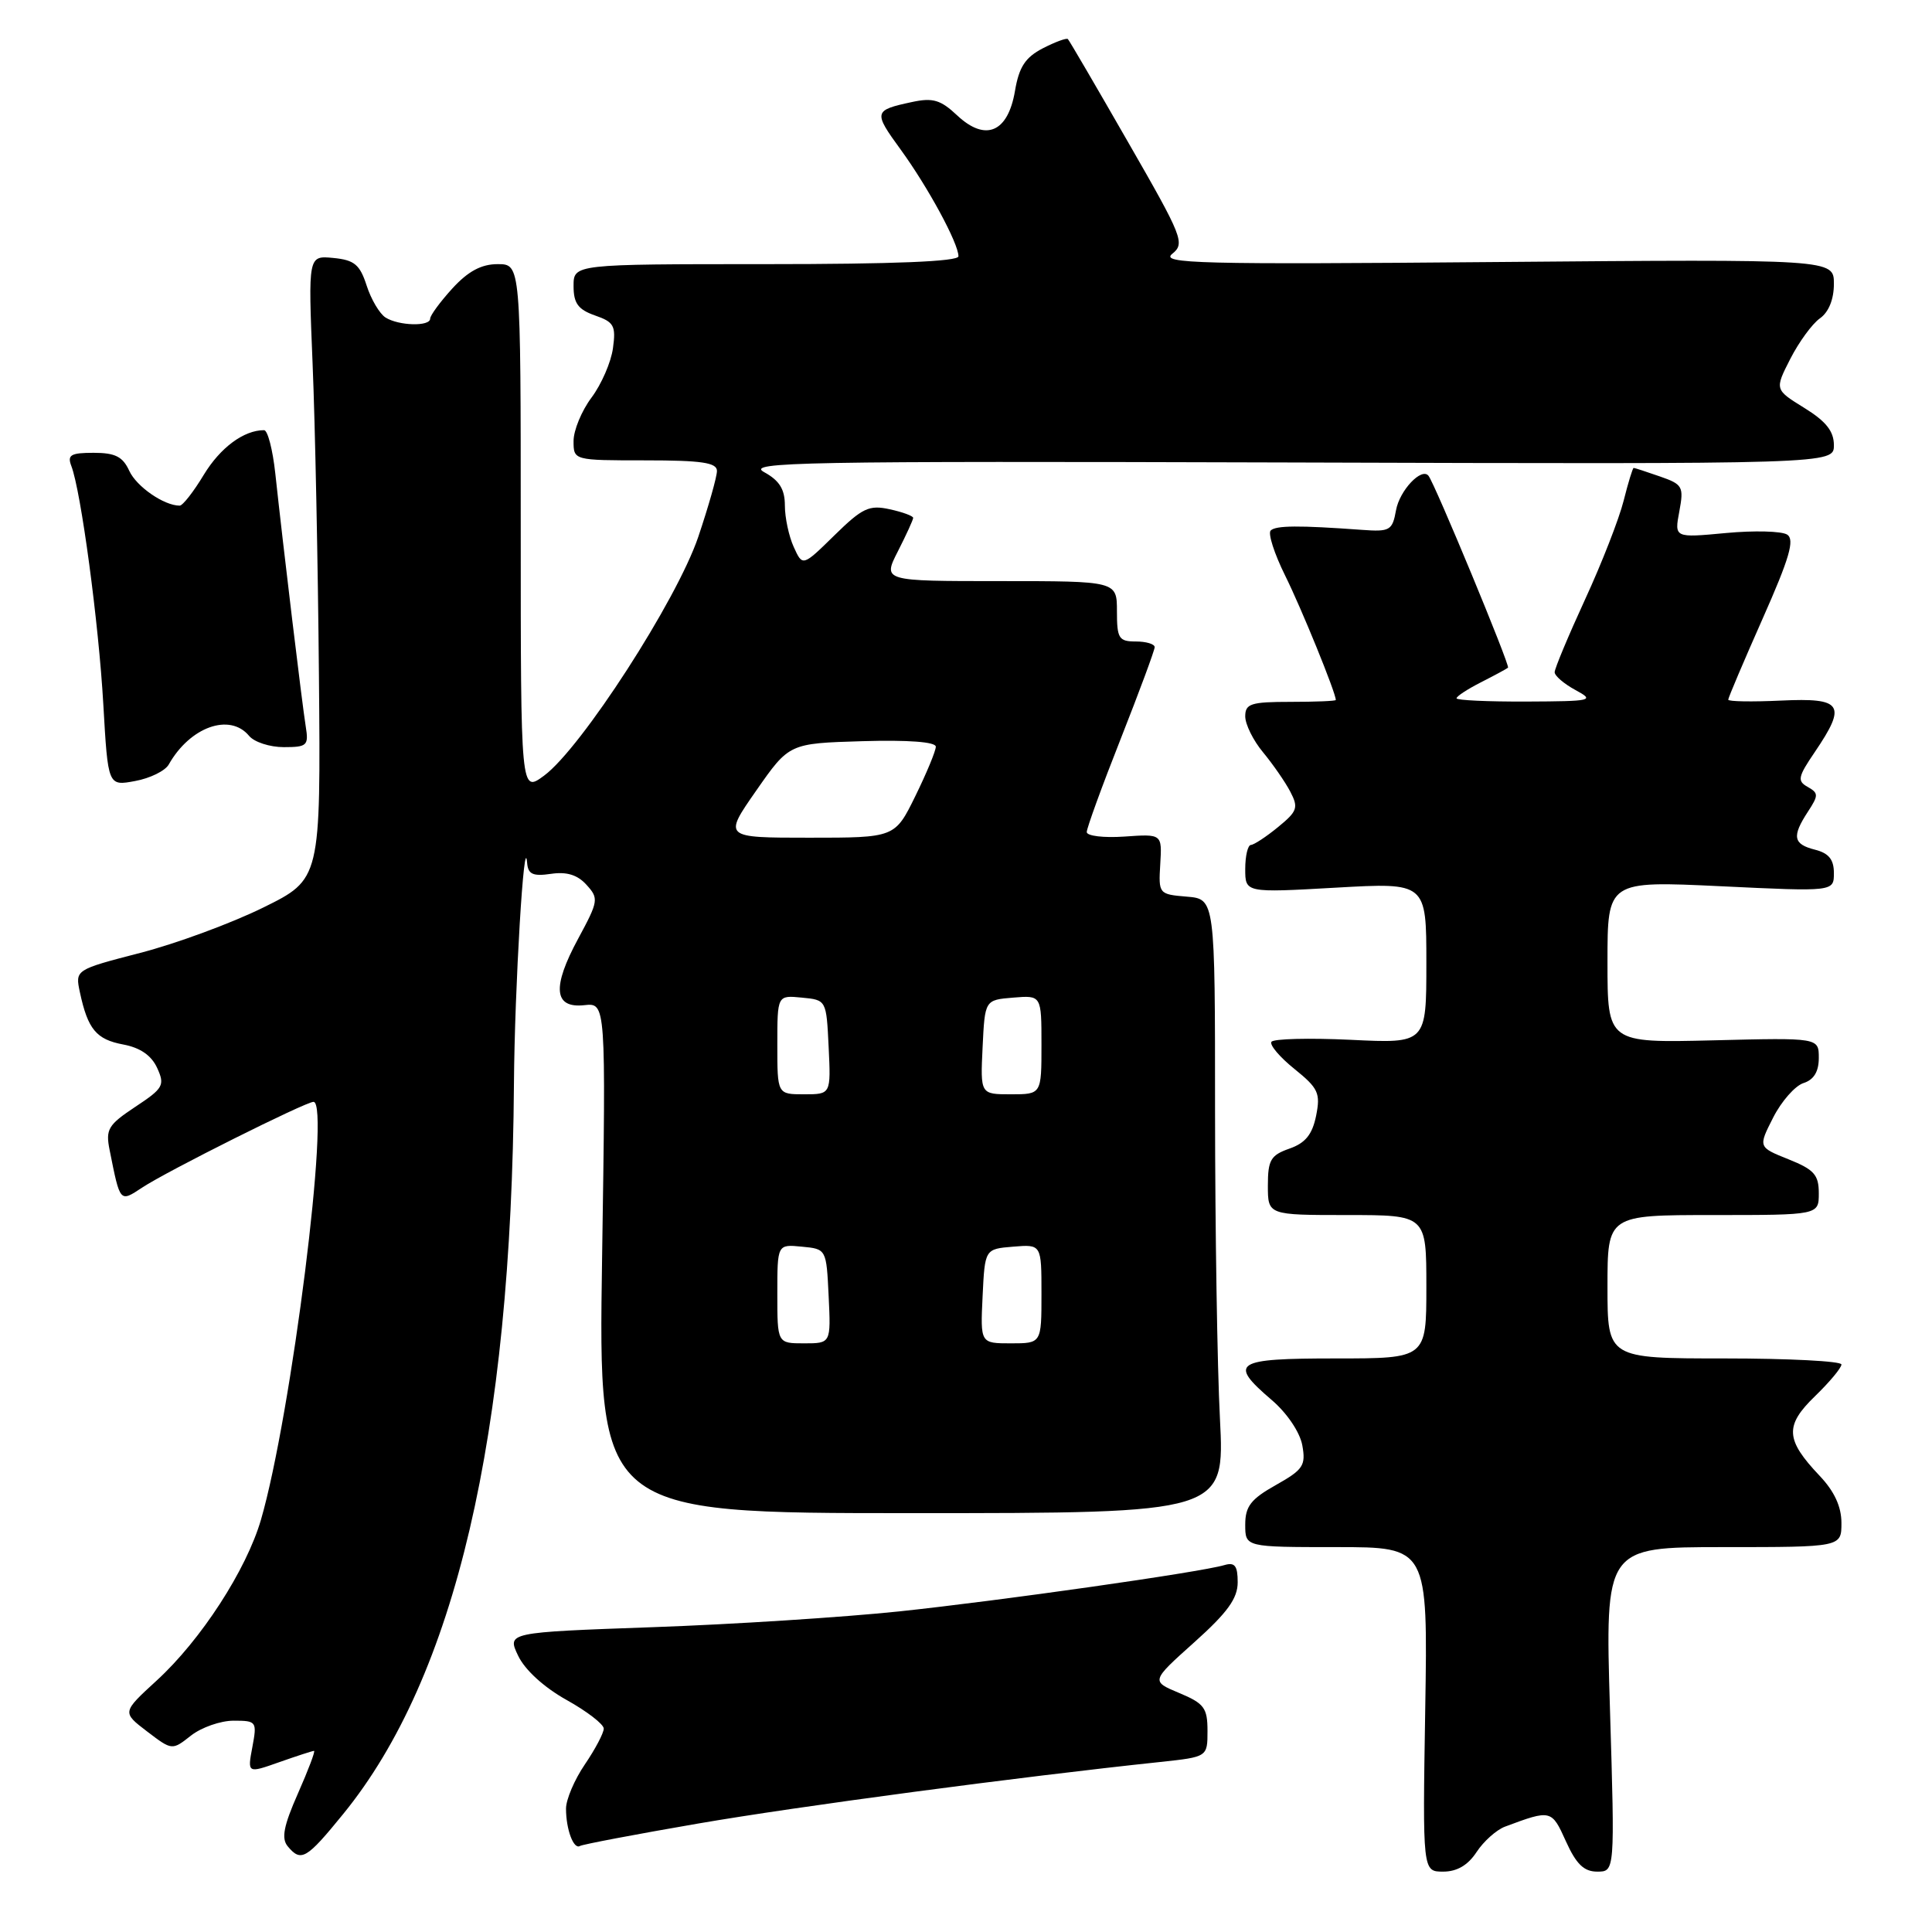 <?xml version="1.0" encoding="UTF-8" standalone="no"?>
<!DOCTYPE svg PUBLIC "-//W3C//DTD SVG 1.1//EN" "http://www.w3.org/Graphics/SVG/1.1/DTD/svg11.dtd" >
<svg xmlns="http://www.w3.org/2000/svg" xmlns:xlink="http://www.w3.org/1999/xlink" version="1.1" viewBox="0 0 256 256">
 <g >
 <path fill="currentColor"
d=" M 195.65 245.41 C 196.59 243.98 198.28 242.47 199.42 242.04 C 205.52 239.76 205.60 239.78 207.49 243.98 C 208.86 247.01 209.88 248.00 211.64 248.00 C 213.98 248.00 213.98 248.00 213.33 226.50 C 212.68 205.00 212.68 205.00 228.34 205.00 C 244.00 205.00 244.00 205.00 244.00 201.80 C 244.00 199.64 243.06 197.60 241.11 195.55 C 236.57 190.76 236.46 188.91 240.50 185.00 C 242.42 183.14 244.00 181.25 244.00 180.80 C 244.00 180.36 237.03 180.00 228.50 180.00 C 213.00 180.00 213.00 180.00 213.00 170.50 C 213.00 161.00 213.00 161.00 227.00 161.00 C 241.00 161.00 241.00 161.00 241.00 158.11 C 241.00 155.67 240.38 154.97 236.98 153.61 C 232.96 152.00 232.96 152.00 234.96 148.07 C 236.06 145.91 237.87 143.86 238.98 143.51 C 240.35 143.07 241.00 141.99 241.00 140.18 C 241.00 137.50 241.00 137.50 227.00 137.85 C 213.00 138.19 213.00 138.19 213.00 127.46 C 213.00 116.72 213.00 116.72 228.00 117.43 C 243.00 118.15 243.00 118.15 243.00 115.68 C 243.00 113.89 242.32 113.05 240.50 112.59 C 237.60 111.86 237.41 110.84 239.56 107.55 C 240.98 105.38 240.97 105.09 239.53 104.27 C 238.12 103.49 238.23 102.94 240.47 99.65 C 244.74 93.35 244.14 92.45 236.00 92.83 C 232.15 93.01 229.00 92.96 229.00 92.71 C 229.00 92.46 231.05 87.63 233.56 81.97 C 237.12 73.95 237.83 71.50 236.81 70.84 C 236.09 70.37 232.43 70.28 228.68 70.63 C 221.86 71.27 221.86 71.27 222.52 67.76 C 223.13 64.48 222.97 64.18 219.94 63.13 C 218.16 62.51 216.60 62.00 216.47 62.00 C 216.34 62.00 215.74 63.96 215.14 66.35 C 214.54 68.74 212.24 74.64 210.02 79.45 C 207.81 84.26 206.00 88.59 206.00 89.07 C 206.00 89.55 207.24 90.61 208.75 91.43 C 211.36 92.84 211.02 92.92 202.25 92.96 C 197.16 92.98 193.00 92.79 193.00 92.53 C 193.00 92.26 194.46 91.31 196.25 90.40 C 198.04 89.49 199.65 88.62 199.82 88.47 C 200.12 88.21 190.12 64.07 189.28 63.04 C 188.36 61.90 185.45 64.99 184.98 67.61 C 184.50 70.29 184.17 70.48 180.48 70.21 C 172.09 69.60 169.05 69.62 168.37 70.30 C 167.99 70.68 168.85 73.36 170.28 76.25 C 172.42 80.55 177.00 91.79 177.00 92.75 C 177.00 92.89 174.30 93.00 171.00 93.00 C 165.75 93.00 165.00 93.24 165.00 94.92 C 165.00 95.98 166.06 98.12 167.35 99.67 C 168.64 101.23 170.27 103.57 170.96 104.88 C 172.08 107.02 171.92 107.49 169.35 109.59 C 167.78 110.88 166.16 111.94 165.75 111.96 C 165.34 111.98 165.00 113.42 165.00 115.15 C 165.00 118.30 165.00 118.30 177.00 117.62 C 189.00 116.94 189.00 116.94 189.00 127.61 C 189.00 138.27 189.00 138.27 178.97 137.78 C 173.45 137.52 168.72 137.64 168.47 138.05 C 168.21 138.47 169.59 140.09 171.53 141.65 C 174.69 144.20 174.99 144.85 174.39 147.85 C 173.88 150.34 172.97 151.46 170.85 152.20 C 168.37 153.07 168.00 153.71 168.00 157.10 C 168.00 161.00 168.00 161.00 178.50 161.00 C 189.00 161.00 189.00 161.00 189.00 170.50 C 189.00 180.00 189.00 180.00 177.00 180.00 C 163.55 180.00 162.71 180.54 168.50 185.50 C 170.53 187.23 172.24 189.77 172.56 191.50 C 173.05 194.19 172.68 194.74 169.05 196.78 C 165.74 198.64 165.00 199.60 165.00 202.03 C 165.00 205.00 165.00 205.00 177.10 205.00 C 189.20 205.00 189.20 205.00 188.85 226.50 C 188.50 248.00 188.50 248.00 191.23 248.00 C 193.06 248.00 194.51 247.15 195.65 245.41 Z  M 45.48 240.36 C 60.32 222.15 67.77 190.26 68.10 143.60 C 68.19 130.94 69.46 109.69 69.85 114.36 C 69.97 115.84 70.62 116.14 73.00 115.79 C 75.09 115.48 76.53 115.92 77.72 117.25 C 79.36 119.05 79.30 119.40 76.61 124.38 C 73.12 130.83 73.38 133.63 77.43 133.19 C 80.29 132.88 80.29 132.88 79.78 166.69 C 79.27 200.50 79.27 200.50 120.78 200.50 C 162.28 200.50 162.28 200.50 161.65 188.00 C 161.29 181.12 161.01 162.81 161.00 147.31 C 161.00 119.12 161.00 119.12 157.25 118.81 C 153.55 118.50 153.50 118.45 153.74 114.50 C 153.98 110.50 153.98 110.50 148.99 110.85 C 146.25 111.04 144.00 110.77 144.00 110.25 C 144.00 109.73 146.02 104.17 148.50 97.90 C 150.97 91.63 153.00 86.16 153.00 85.75 C 153.00 85.34 151.88 85.00 150.50 85.00 C 148.25 85.00 148.00 84.60 148.00 81.00 C 148.00 77.00 148.00 77.00 132.48 77.00 C 116.96 77.00 116.96 77.00 118.98 73.04 C 120.09 70.86 121.00 68.87 121.00 68.62 C 121.00 68.37 119.60 67.85 117.89 67.48 C 115.17 66.88 114.27 67.30 110.57 70.93 C 106.35 75.07 106.35 75.07 105.18 72.49 C 104.53 71.07 104.00 68.59 104.00 66.98 C 104.00 64.83 103.28 63.67 101.25 62.56 C 98.79 61.22 106.07 61.09 170.75 61.28 C 243.00 61.50 243.00 61.50 243.00 58.99 C 243.00 57.14 241.96 55.83 239.08 54.05 C 235.15 51.62 235.15 51.62 237.22 47.56 C 238.36 45.33 240.12 42.91 241.14 42.19 C 242.31 41.37 243.00 39.67 243.00 37.61 C 243.00 34.34 243.00 34.34 198.25 34.72 C 158.83 35.06 153.72 34.93 155.32 33.64 C 157.05 32.25 156.73 31.45 149.48 18.84 C 145.27 11.50 141.68 5.35 141.50 5.18 C 141.33 5.00 139.84 5.55 138.18 6.40 C 135.85 7.61 135.03 8.87 134.49 12.05 C 133.56 17.55 130.59 18.81 126.84 15.30 C 124.64 13.23 123.61 12.92 120.84 13.52 C 115.75 14.61 115.70 14.82 119.35 19.83 C 122.97 24.81 127.00 32.24 127.00 33.96 C 127.00 34.65 118.48 35.00 101.50 35.00 C 76.00 35.00 76.00 35.00 76.00 37.90 C 76.00 40.19 76.60 41.01 78.84 41.80 C 81.36 42.67 81.63 43.17 81.22 46.14 C 80.97 47.99 79.69 50.93 78.38 52.68 C 77.07 54.43 76.00 57.02 76.00 58.43 C 76.00 61.00 76.00 61.00 85.50 61.00 C 92.99 61.00 95.00 61.30 95.00 62.40 C 95.00 63.18 93.88 67.11 92.52 71.15 C 89.68 79.54 77.01 99.15 72.09 102.78 C 69.00 105.06 69.00 105.06 69.00 70.03 C 69.00 35.00 69.00 35.00 65.94 35.00 C 63.78 35.00 62.03 35.94 59.94 38.22 C 58.32 40.00 57.00 41.80 57.00 42.22 C 57.00 43.29 52.83 43.18 51.08 42.07 C 50.30 41.57 49.17 39.67 48.58 37.83 C 47.68 35.05 46.95 34.45 44.16 34.18 C 40.83 33.86 40.83 33.86 41.42 48.18 C 41.75 56.06 42.13 74.65 42.26 89.50 C 42.50 116.50 42.50 116.50 34.87 120.26 C 30.67 122.33 23.35 125.03 18.59 126.26 C 9.95 128.50 9.95 128.50 10.59 131.50 C 11.64 136.39 12.76 137.73 16.32 138.40 C 18.58 138.82 20.07 139.85 20.83 141.52 C 21.87 143.80 21.64 144.21 17.93 146.66 C 14.32 149.06 13.97 149.63 14.53 152.41 C 15.93 159.41 15.86 159.32 18.84 157.36 C 22.09 155.20 40.50 146.00 41.54 146.00 C 43.82 146.00 38.60 187.55 34.58 201.37 C 32.64 208.03 26.62 217.32 20.75 222.69 C 16.17 226.89 16.17 226.89 19.48 229.42 C 22.80 231.95 22.80 231.95 25.31 229.97 C 26.69 228.89 29.23 228.00 30.95 228.00 C 34.00 228.00 34.07 228.11 33.44 231.49 C 32.78 234.99 32.78 234.99 37.02 233.49 C 39.35 232.67 41.41 232.00 41.61 232.00 C 41.81 232.00 40.85 234.54 39.48 237.64 C 37.58 241.94 37.26 243.60 38.12 244.64 C 39.89 246.77 40.59 246.37 45.48 240.36 Z  M 92.50 241.63 C 105.65 239.36 135.01 235.45 153.75 233.47 C 160.00 232.80 160.00 232.80 160.00 229.35 C 160.00 226.31 159.56 225.71 156.25 224.33 C 152.50 222.76 152.50 222.76 158.25 217.61 C 162.65 213.67 164.00 211.80 164.00 209.66 C 164.00 207.47 163.62 206.98 162.25 207.38 C 159.02 208.34 132.63 212.09 119.14 213.52 C 111.79 214.29 97.09 215.24 86.48 215.61 C 67.18 216.30 67.18 216.30 68.66 219.40 C 69.55 221.27 72.09 223.59 75.07 225.25 C 77.78 226.76 80.00 228.47 80.00 229.05 C 80.00 229.63 78.88 231.76 77.50 233.79 C 76.12 235.81 75.00 238.45 75.00 239.65 C 75.00 242.41 76.01 245.11 76.85 244.60 C 77.21 244.39 84.25 243.05 92.50 241.63 Z  M 22.36 101.30 C 25.18 96.31 30.45 94.43 33.00 97.50 C 33.68 98.33 35.75 99.00 37.60 99.00 C 40.70 99.00 40.92 98.79 40.51 96.25 C 40.04 93.35 37.53 72.50 36.48 62.75 C 36.14 59.59 35.47 57.00 34.99 57.00 C 32.31 57.00 29.20 59.30 27.01 62.90 C 25.65 65.16 24.21 67.00 23.81 67.00 C 21.73 67.00 18.09 64.48 17.13 62.39 C 16.27 60.51 15.27 60.00 12.41 60.00 C 9.38 60.00 8.89 60.28 9.45 61.74 C 10.73 65.06 13.08 82.56 13.69 93.33 C 14.31 104.16 14.31 104.16 17.90 103.49 C 19.88 103.13 21.89 102.14 22.36 101.30 Z  M 103.00 171.44 C 103.00 164.87 103.00 164.87 106.25 165.19 C 109.50 165.50 109.50 165.50 109.80 171.75 C 110.10 178.00 110.10 178.00 106.55 178.00 C 103.00 178.00 103.00 178.00 103.00 171.44 Z  M 130.20 171.75 C 130.50 165.50 130.50 165.50 134.25 165.19 C 138.00 164.88 138.00 164.88 138.00 171.44 C 138.00 178.00 138.00 178.00 133.95 178.00 C 129.90 178.00 129.90 178.00 130.20 171.75 Z  M 103.00 138.44 C 103.00 131.87 103.00 131.87 106.25 132.19 C 109.50 132.50 109.50 132.50 109.80 138.75 C 110.10 145.00 110.10 145.00 106.55 145.00 C 103.00 145.00 103.00 145.00 103.00 138.44 Z  M 130.20 138.75 C 130.50 132.50 130.50 132.50 134.25 132.19 C 138.00 131.88 138.00 131.88 138.00 138.44 C 138.00 145.00 138.00 145.00 133.95 145.00 C 129.90 145.00 129.90 145.00 130.20 138.75 Z  M 100.21 104.75 C 104.57 98.50 104.57 98.50 114.28 98.21 C 120.37 98.03 124.00 98.31 124.00 98.94 C 124.00 99.50 122.78 102.44 121.29 105.48 C 118.58 111.00 118.58 111.00 107.22 111.00 C 95.85 111.00 95.85 111.00 100.21 104.75 Z "/>
</g>
</svg>